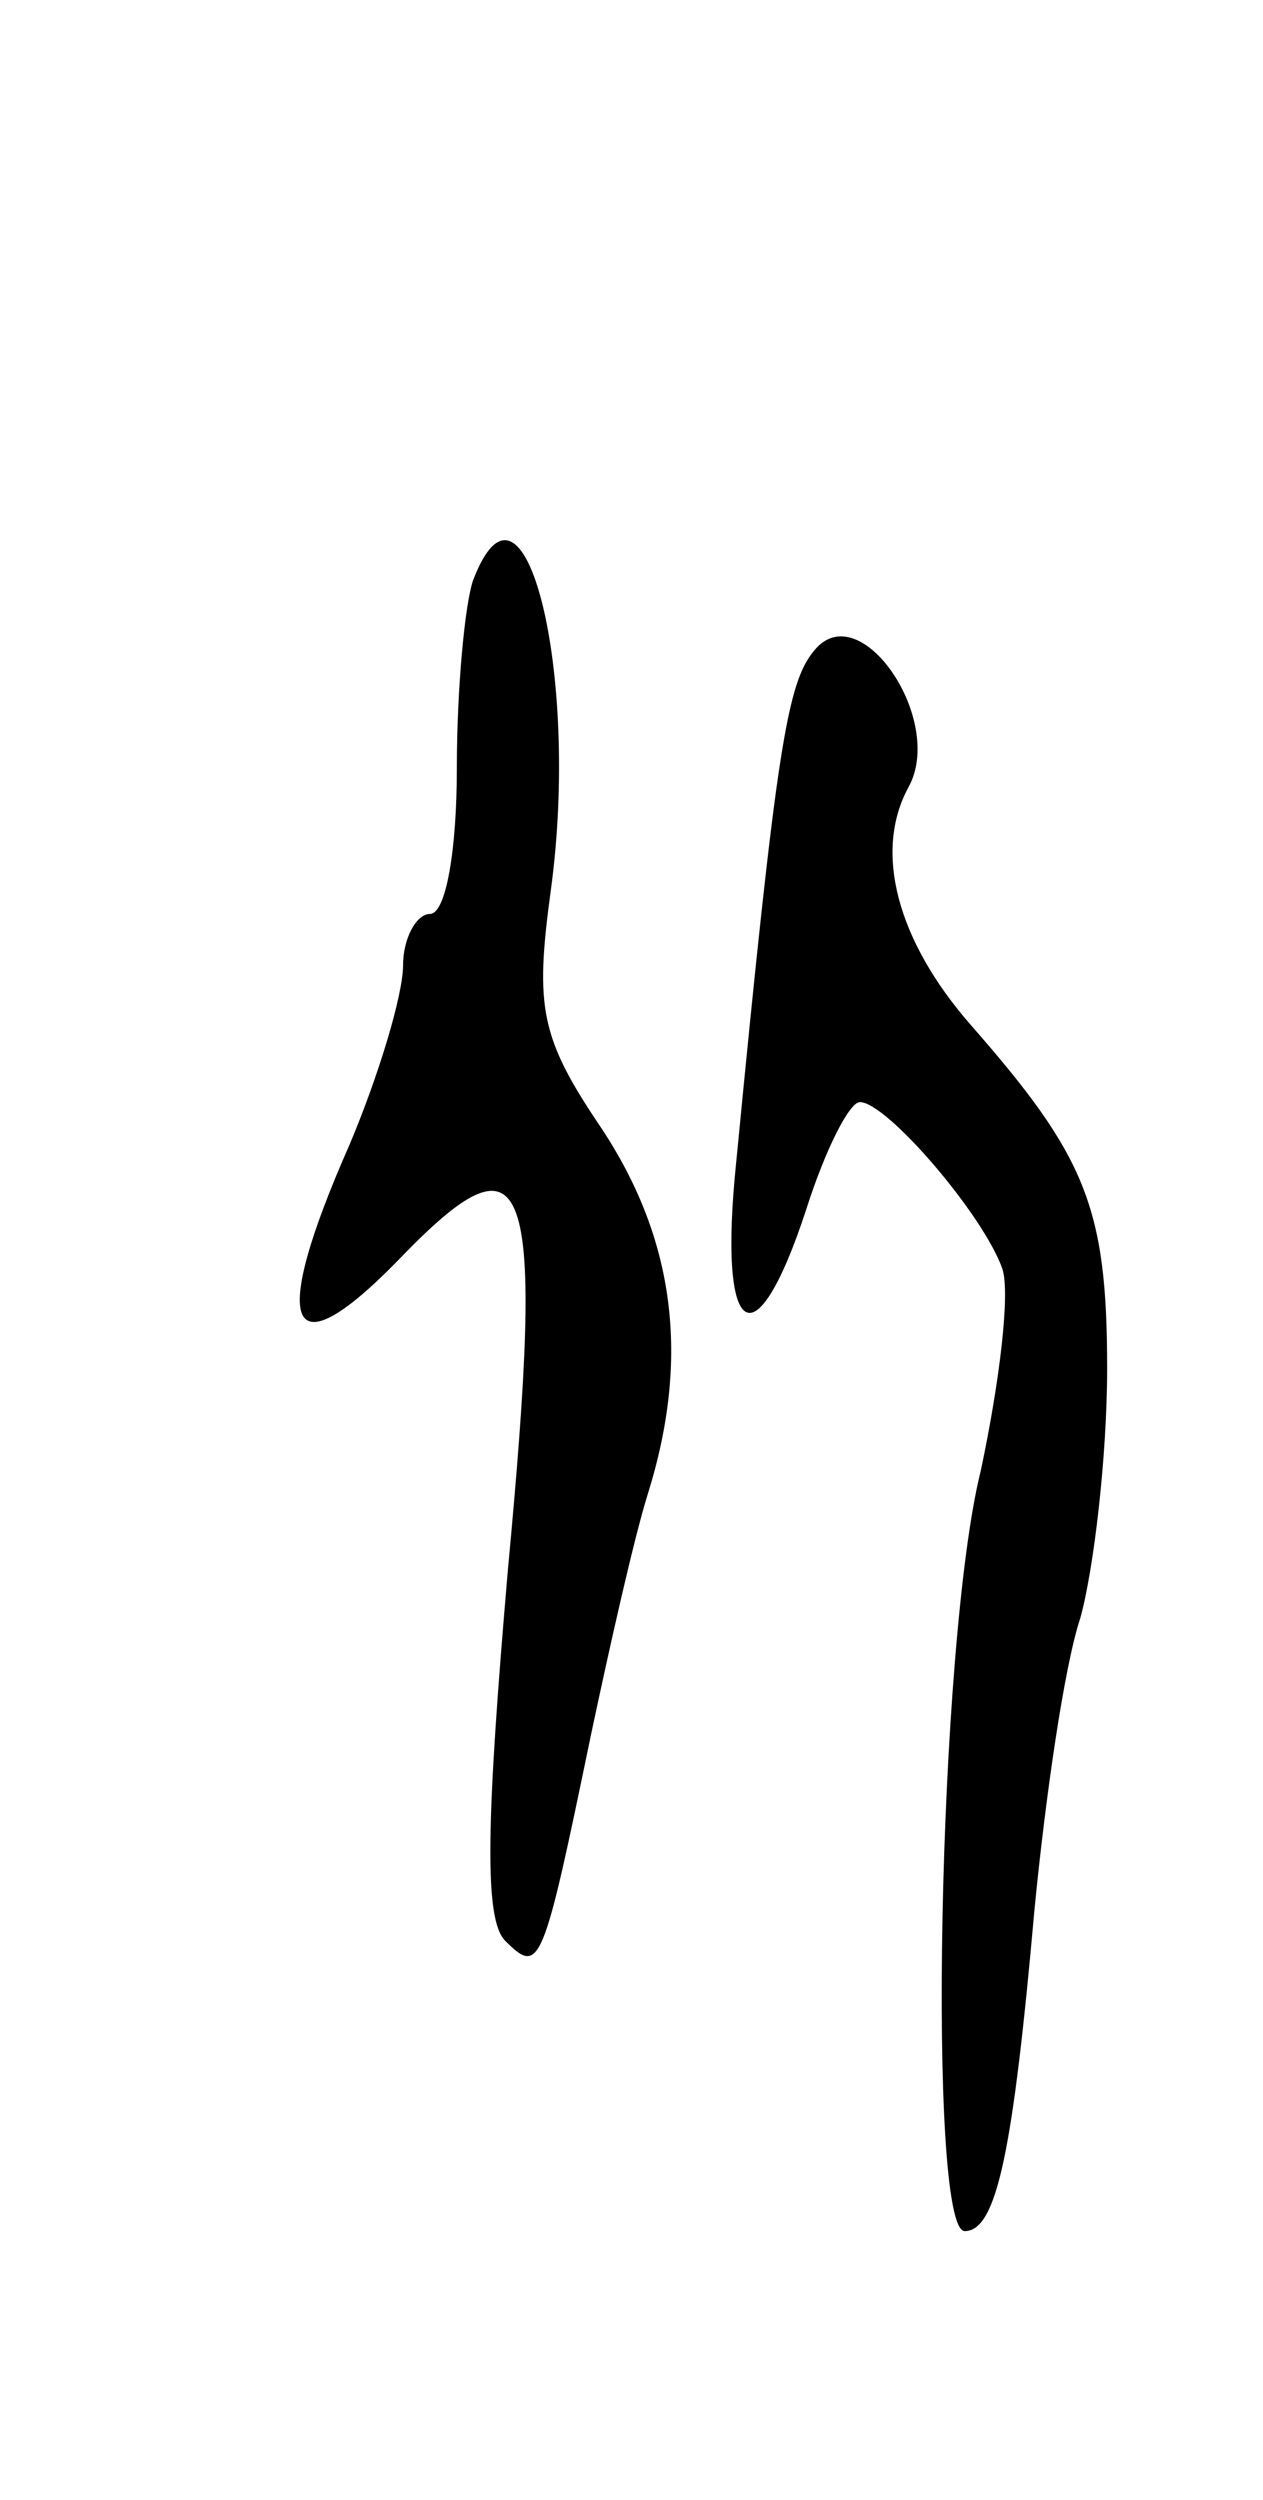 <svg version="1.0" xmlns="http://www.w3.org/2000/svg"
 width="47pt" height="93pt" viewBox="0 0 47 93"
 preserveAspectRatio="xMidYMid meet">
<g transform="translate(0,93) scale(0.1,-0.1)"
fill="#000000" stroke="none">
<path d="M176 714 c-3 -9 -6 -40 -6 -70 0 -30 -4 -54 -10 -54 -5 0 -10 -9 -10
-19 0 -11 -9 -41 -20 -67 -30 -68 -23 -85 18 -43 49 51 55 34 41 -115 -8 -93
-9 -130 -1 -138 13 -13 14 -10 32 77 7 33 16 73 21 89 16 51 10 95 -17 136
-23 34 -25 45 -19 89 11 81 -10 165 -29 115z"/>
<path d="M303 688 c-10 -12 -14 -35 -29 -190 -7 -67 7 -76 26 -18 7 22 16 40
20 40 10 0 46 -42 53 -62 3 -9 -1 -42 -8 -75 -16 -64 -20 -283 -6 -283 12 0
18 30 26 120 4 41 11 90 17 108 5 18 10 60 10 93 0 60 -8 79 -51 128 -27 31
-36 64 -23 88 14 25 -18 72 -35 51z"/>
</g>
</svg>
